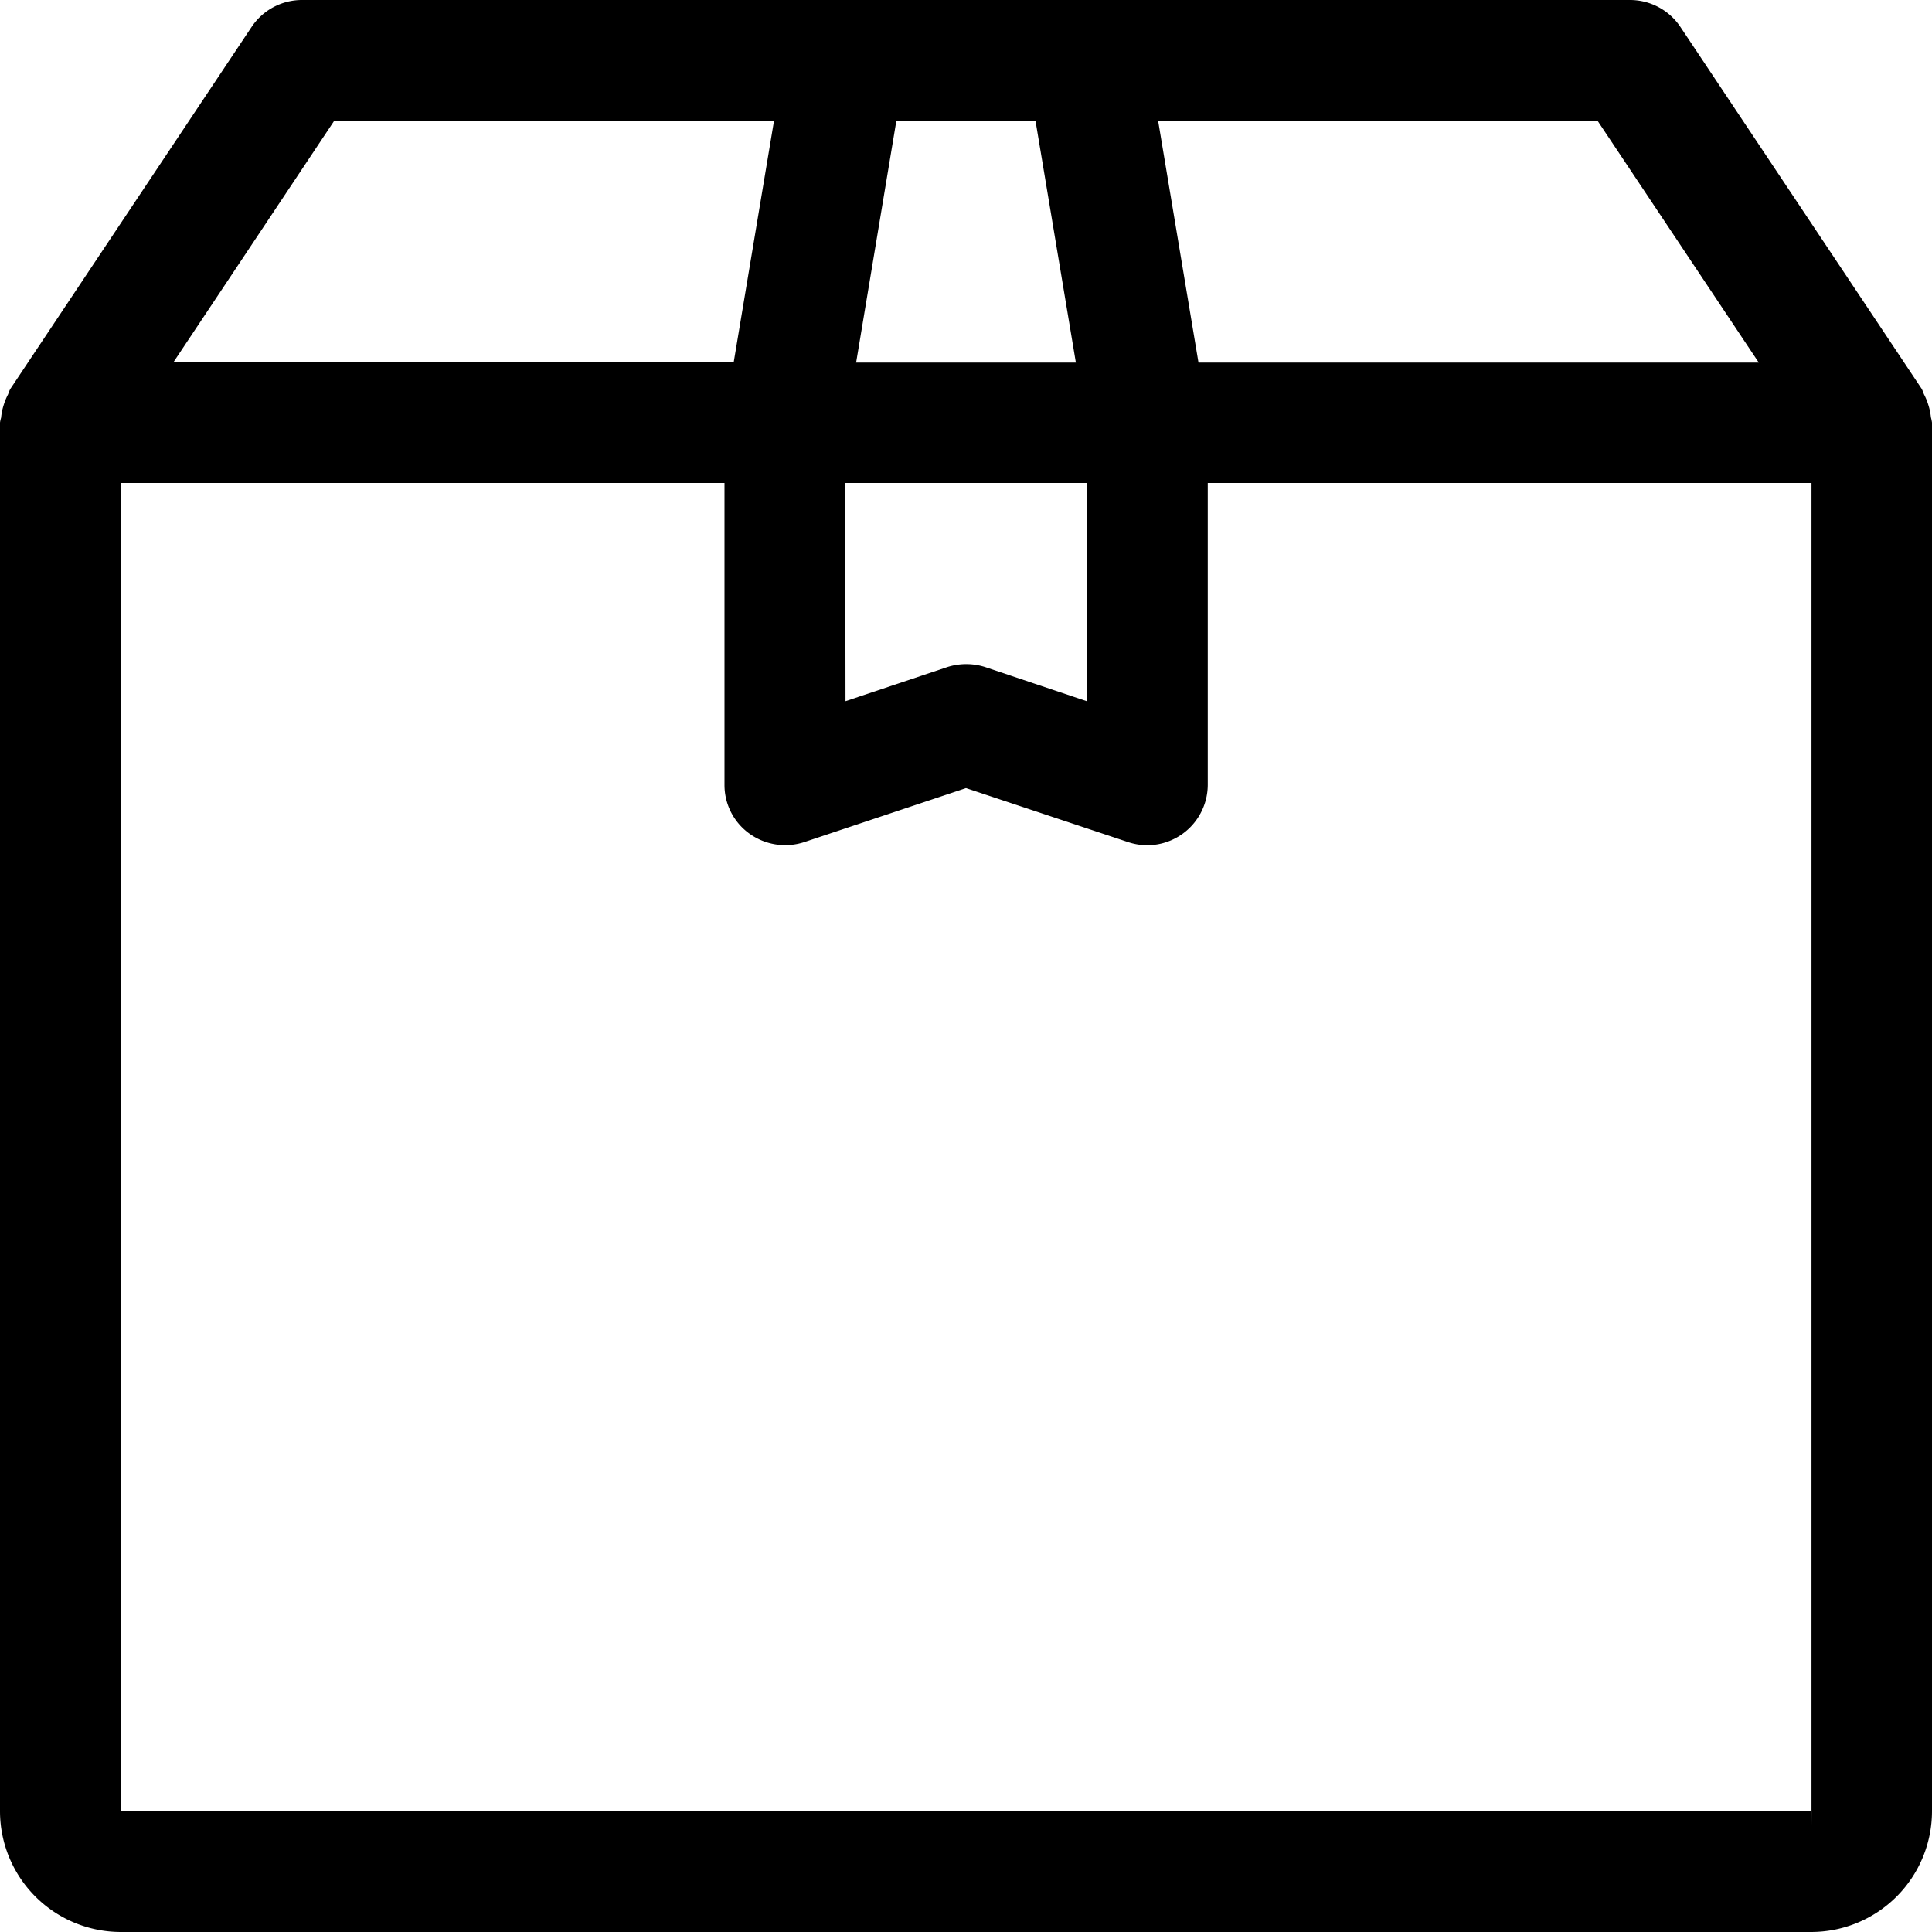 <svg xmlns="http://www.w3.org/2000/svg" width="30" height="30" viewBox="0 0 30 30">
  <path id="Path_112" data-name="Path 112" d="M29.983,6.48a.906.906,0,0,0-.038-.186.945.945,0,0,0-.071-.174.693.693,0,0,0-.032-.079L26.092.416A.942.942,0,0,0,25.313,0H4.687a.94.94,0,0,0-.78.418L.158,6.043a.576.576,0,0,0-.032.079A.945.945,0,0,0,.054,6.3a.906.906,0,0,0-.037.186A.51.51,0,0,0,0,6.562V28.125A1.877,1.877,0,0,0,1.875,30h26.25A1.877,1.877,0,0,0,30,28.125V6.562A.584.584,0,0,0,29.983,6.48Zm-5.173-4.6,2.5,3.75h-8.7l-.626-3.75Zm-10.892,0H16.08l.626,3.75H13.294ZM13.125,7.5h3.75v3.388L15.3,10.359a.969.969,0,0,0-.592,0l-1.579.529ZM5.19,1.875h6.829l-.626,3.75h-8.7ZM28.125,29.063v-.937H1.875V7.5H11.25v4.688a.93.93,0,0,0,.39.759.952.952,0,0,0,.844.131L15,12.238l2.516.838a.952.952,0,0,0,.3.049.941.941,0,0,0,.938-.937V7.5h9.375V28.125h0Z" transform="translate(0 0)"/>
</svg>
